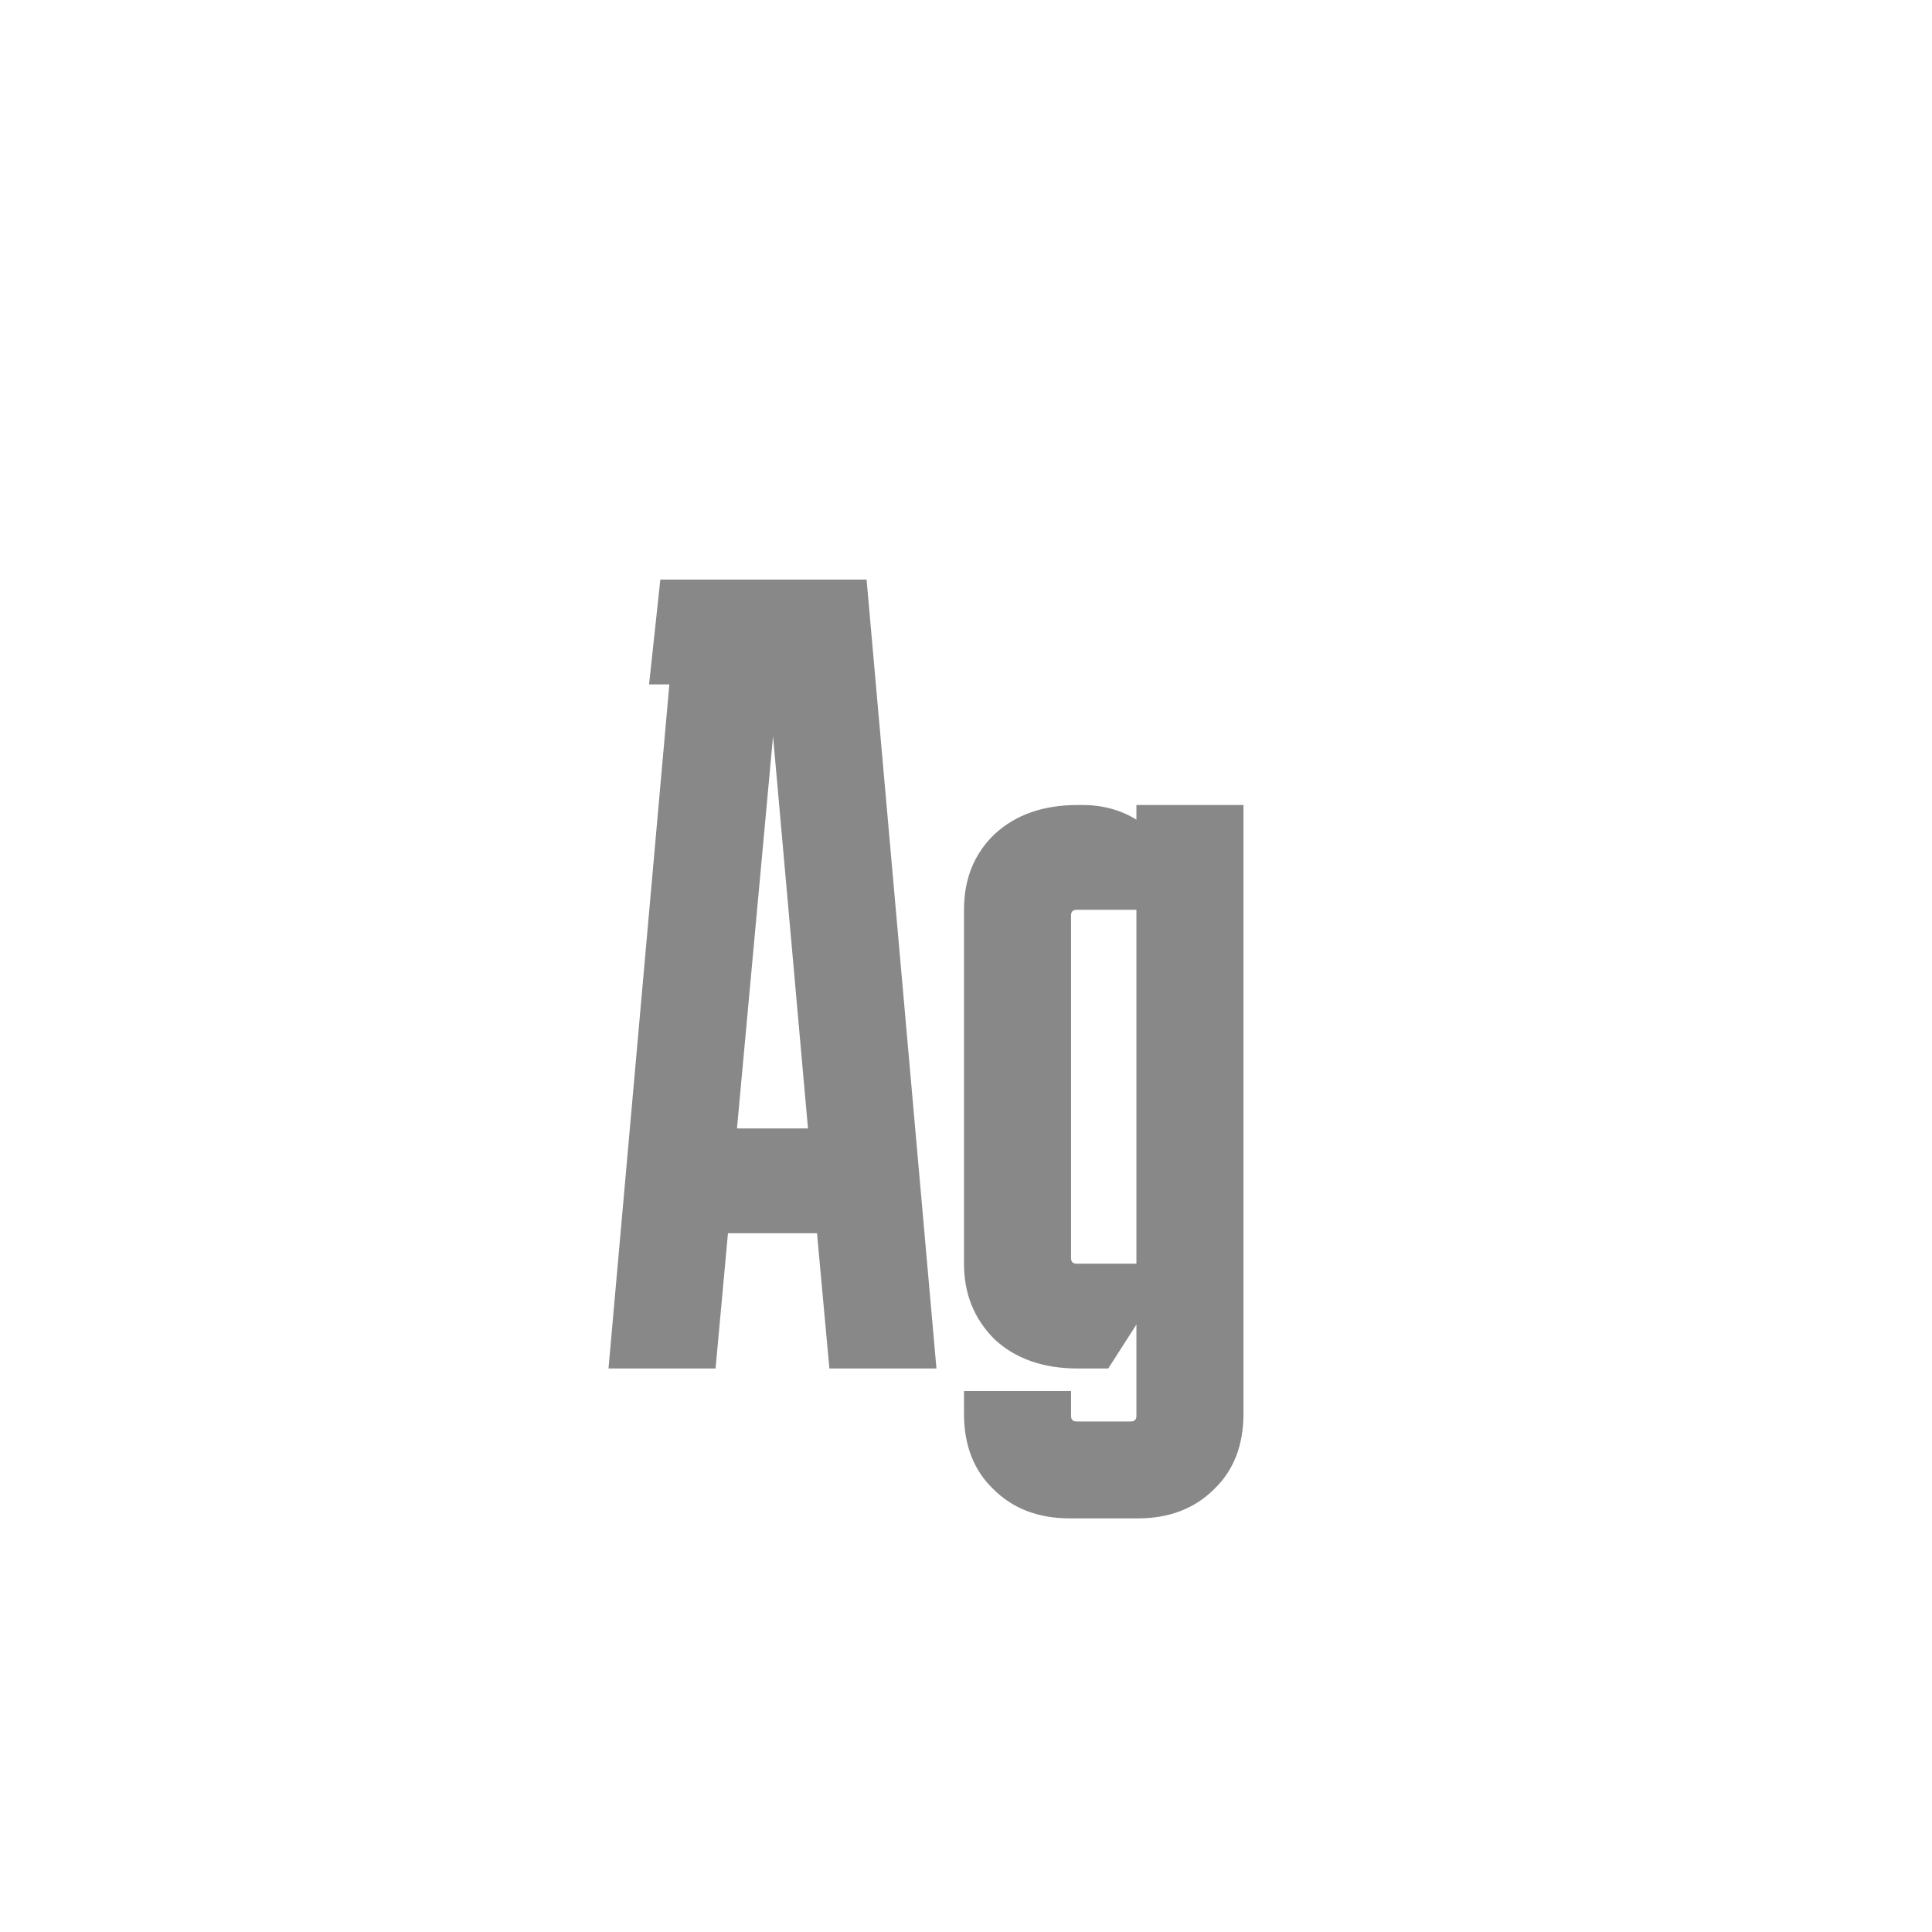 <svg width="24" height="24" viewBox="0 0 24 24" fill="none" xmlns="http://www.w3.org/2000/svg">
<path d="M8.889 17H7.559L8.315 8.502H8.063L8.203 7.2H10.765L11.633 17H10.303L10.149 15.32H9.043L8.889 17ZM9.155 14.018H10.037L9.603 9.146L9.155 14.018ZM13.305 17.28V17.588C13.305 17.635 13.328 17.658 13.375 17.658H14.047C14.094 17.658 14.117 17.635 14.117 17.588V16.454L13.767 17H13.389C12.96 17 12.614 16.879 12.353 16.636C12.101 16.384 11.975 16.071 11.975 15.698V11.302C11.975 10.919 12.101 10.607 12.353 10.364C12.614 10.121 12.96 10 13.389 10H13.445C13.697 10 13.921 10.061 14.117 10.182V10H15.447V17.56C15.447 17.952 15.326 18.265 15.083 18.498C14.84 18.741 14.523 18.862 14.131 18.862H13.291C12.899 18.862 12.582 18.741 12.339 18.498C12.096 18.265 11.975 17.952 11.975 17.56V17.28H13.305ZM13.375 11.302C13.328 11.302 13.305 11.325 13.305 11.372V15.628C13.305 15.675 13.328 15.698 13.375 15.698H14.117V11.302H13.375Z" fill="#888888"/>
</svg>
